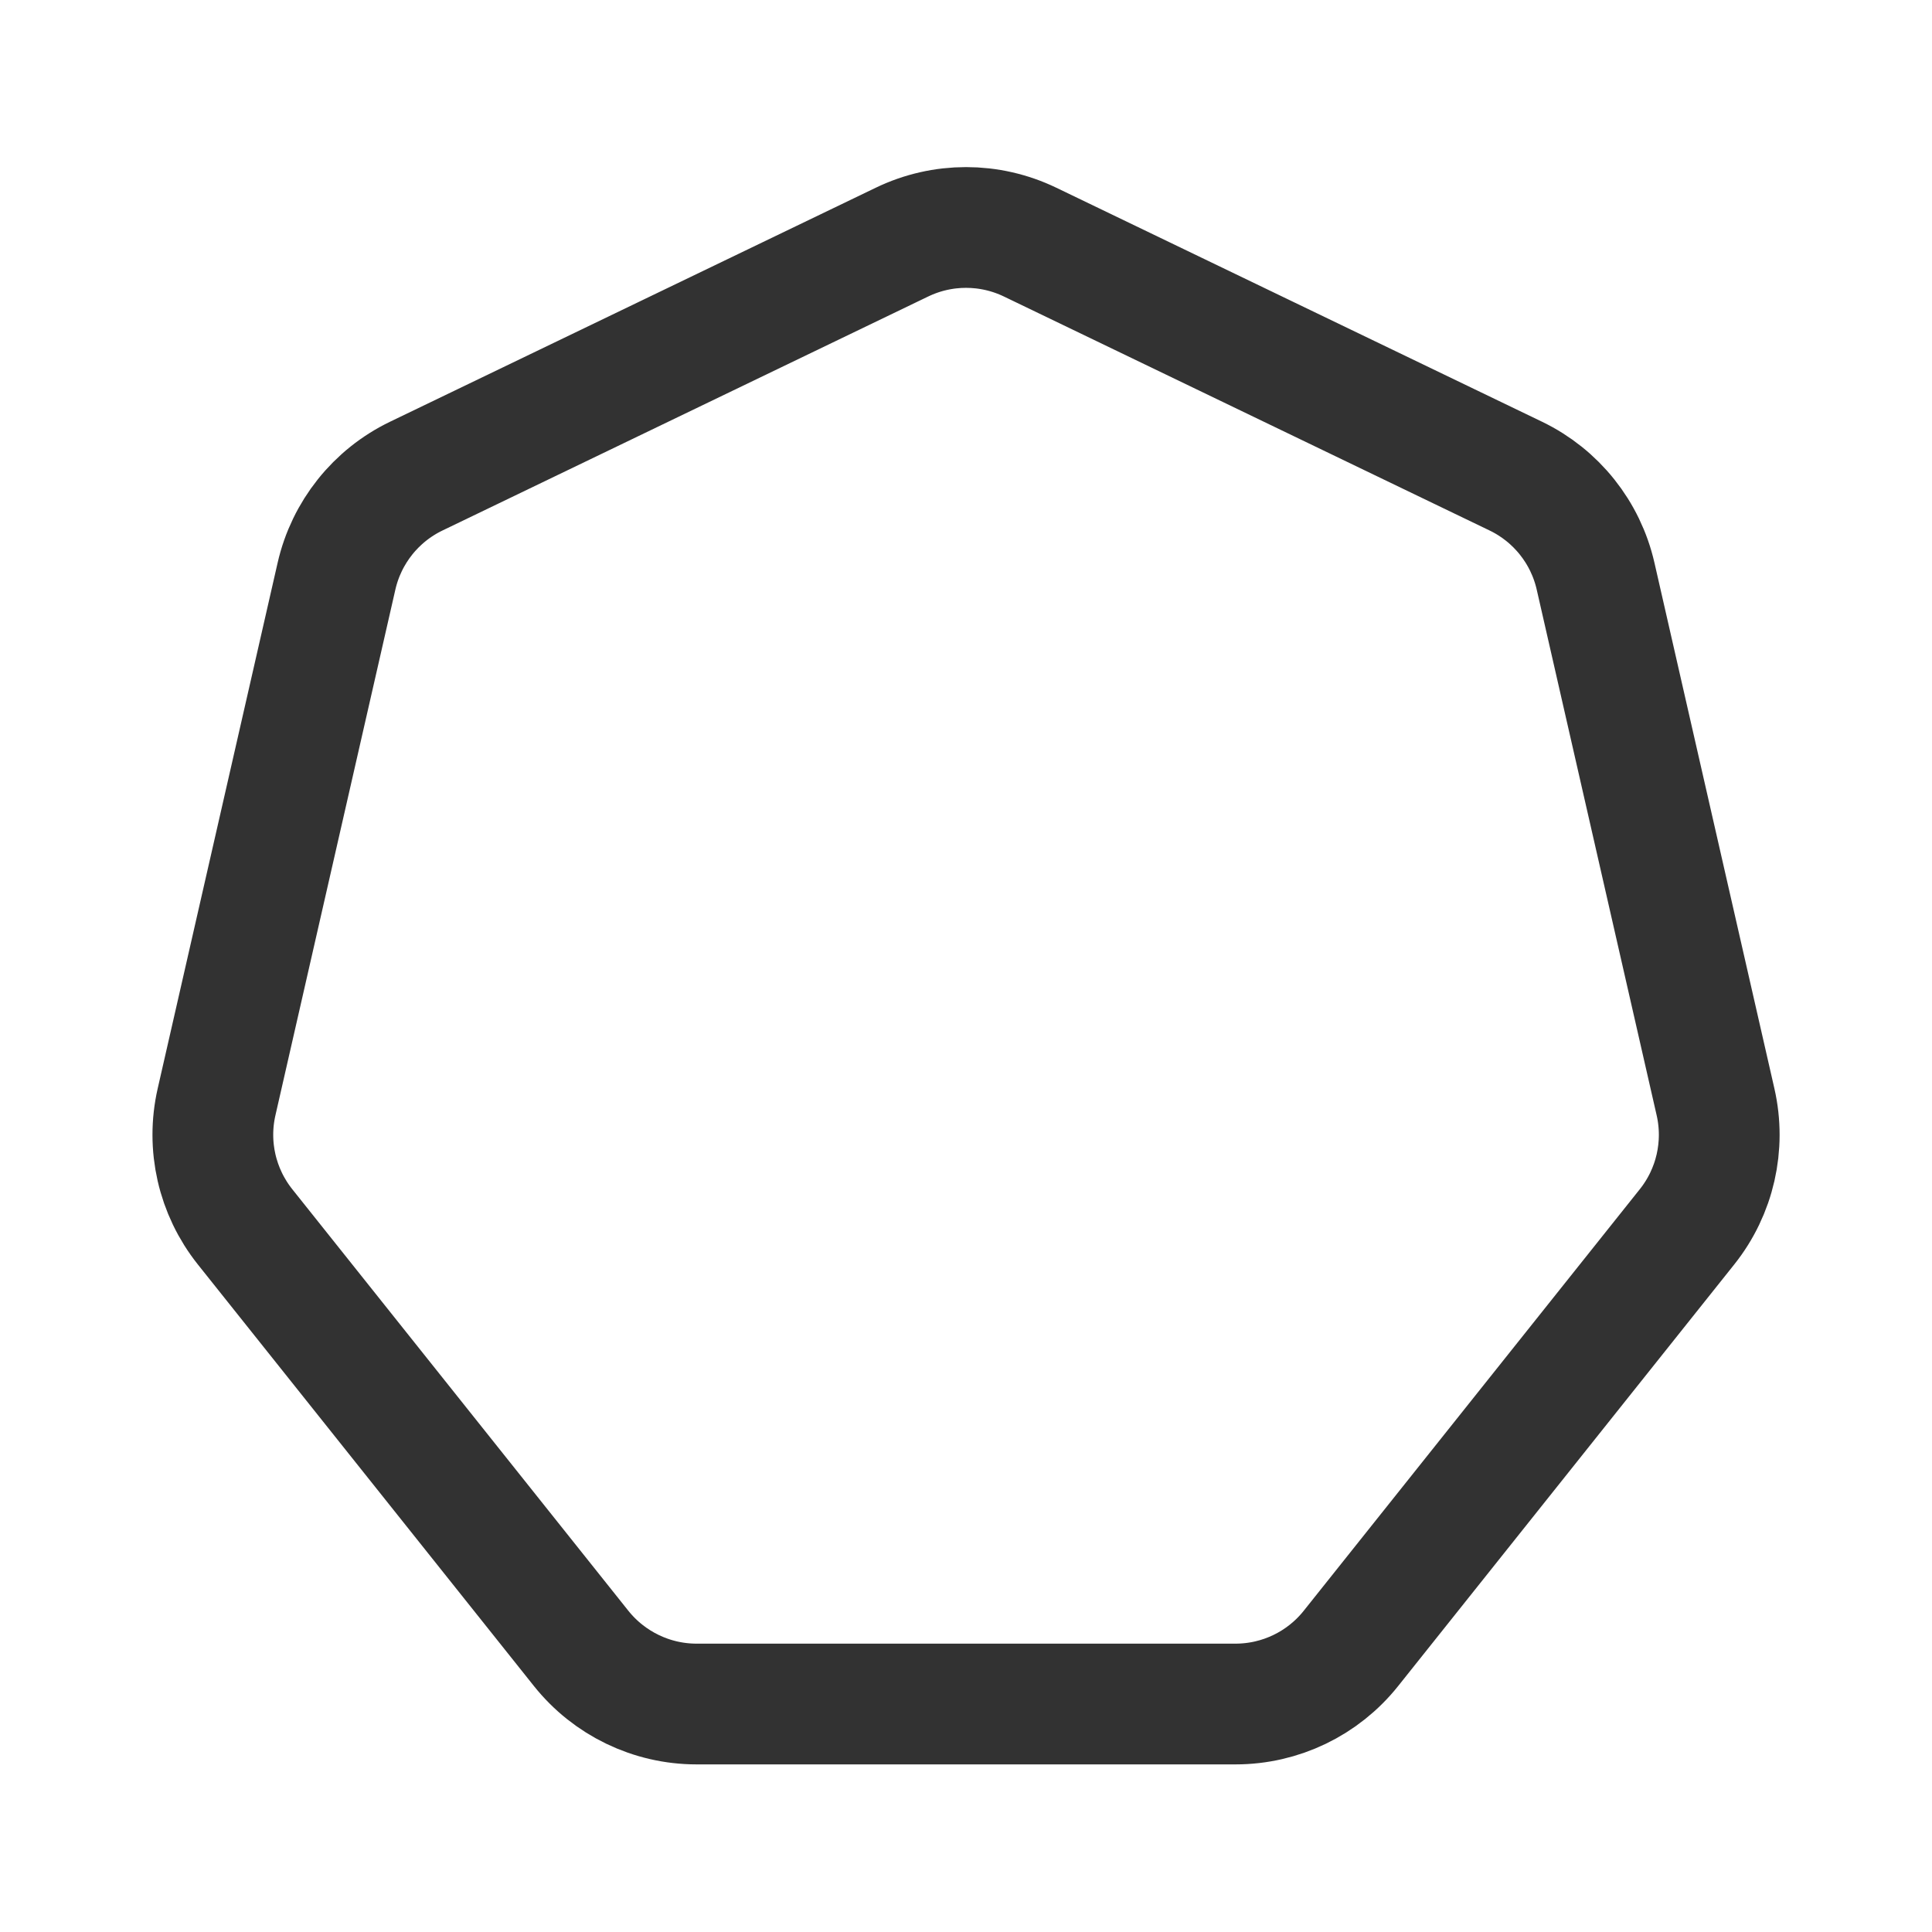 <?xml version="1.0" encoding="UTF-8"?><svg version="1.1" viewBox="0 0 24 24" xmlns="http://www.w3.org/2000/svg" xmlns:xlink="http://www.w3.org/1999/xlink"><!--Generated by IJSVG (https://github.com/iconjar/IJSVG)--><path d="M11.204,3.008l-6.032,2.906c-0.503,0.242 -0.868,0.7 -0.992,1.244l-1.49,6.531c-0.124,0.544 0.006,1.114 0.354,1.551l4.175,5.237c0.348,0.436 0.876,0.691 1.434,0.691h6.695c0.558,0 1.086,-0.254 1.434,-0.691l4.175,-5.237c0.348,-0.436 0.478,-1.007 0.354,-1.551l-1.49,-6.531c-0.124,-0.544 -0.489,-1.002 -0.992,-1.244l-6.032,-2.906c-0.504,-0.243 -1.09,-0.243 -1.593,-4.44089e-16Z" stroke-linecap="round" stroke-width="1.5" stroke="#323232" fill="none" stroke-linejoin="round"></path><path fill="none" d="M0,0h24v24h-24Z"></path></svg>